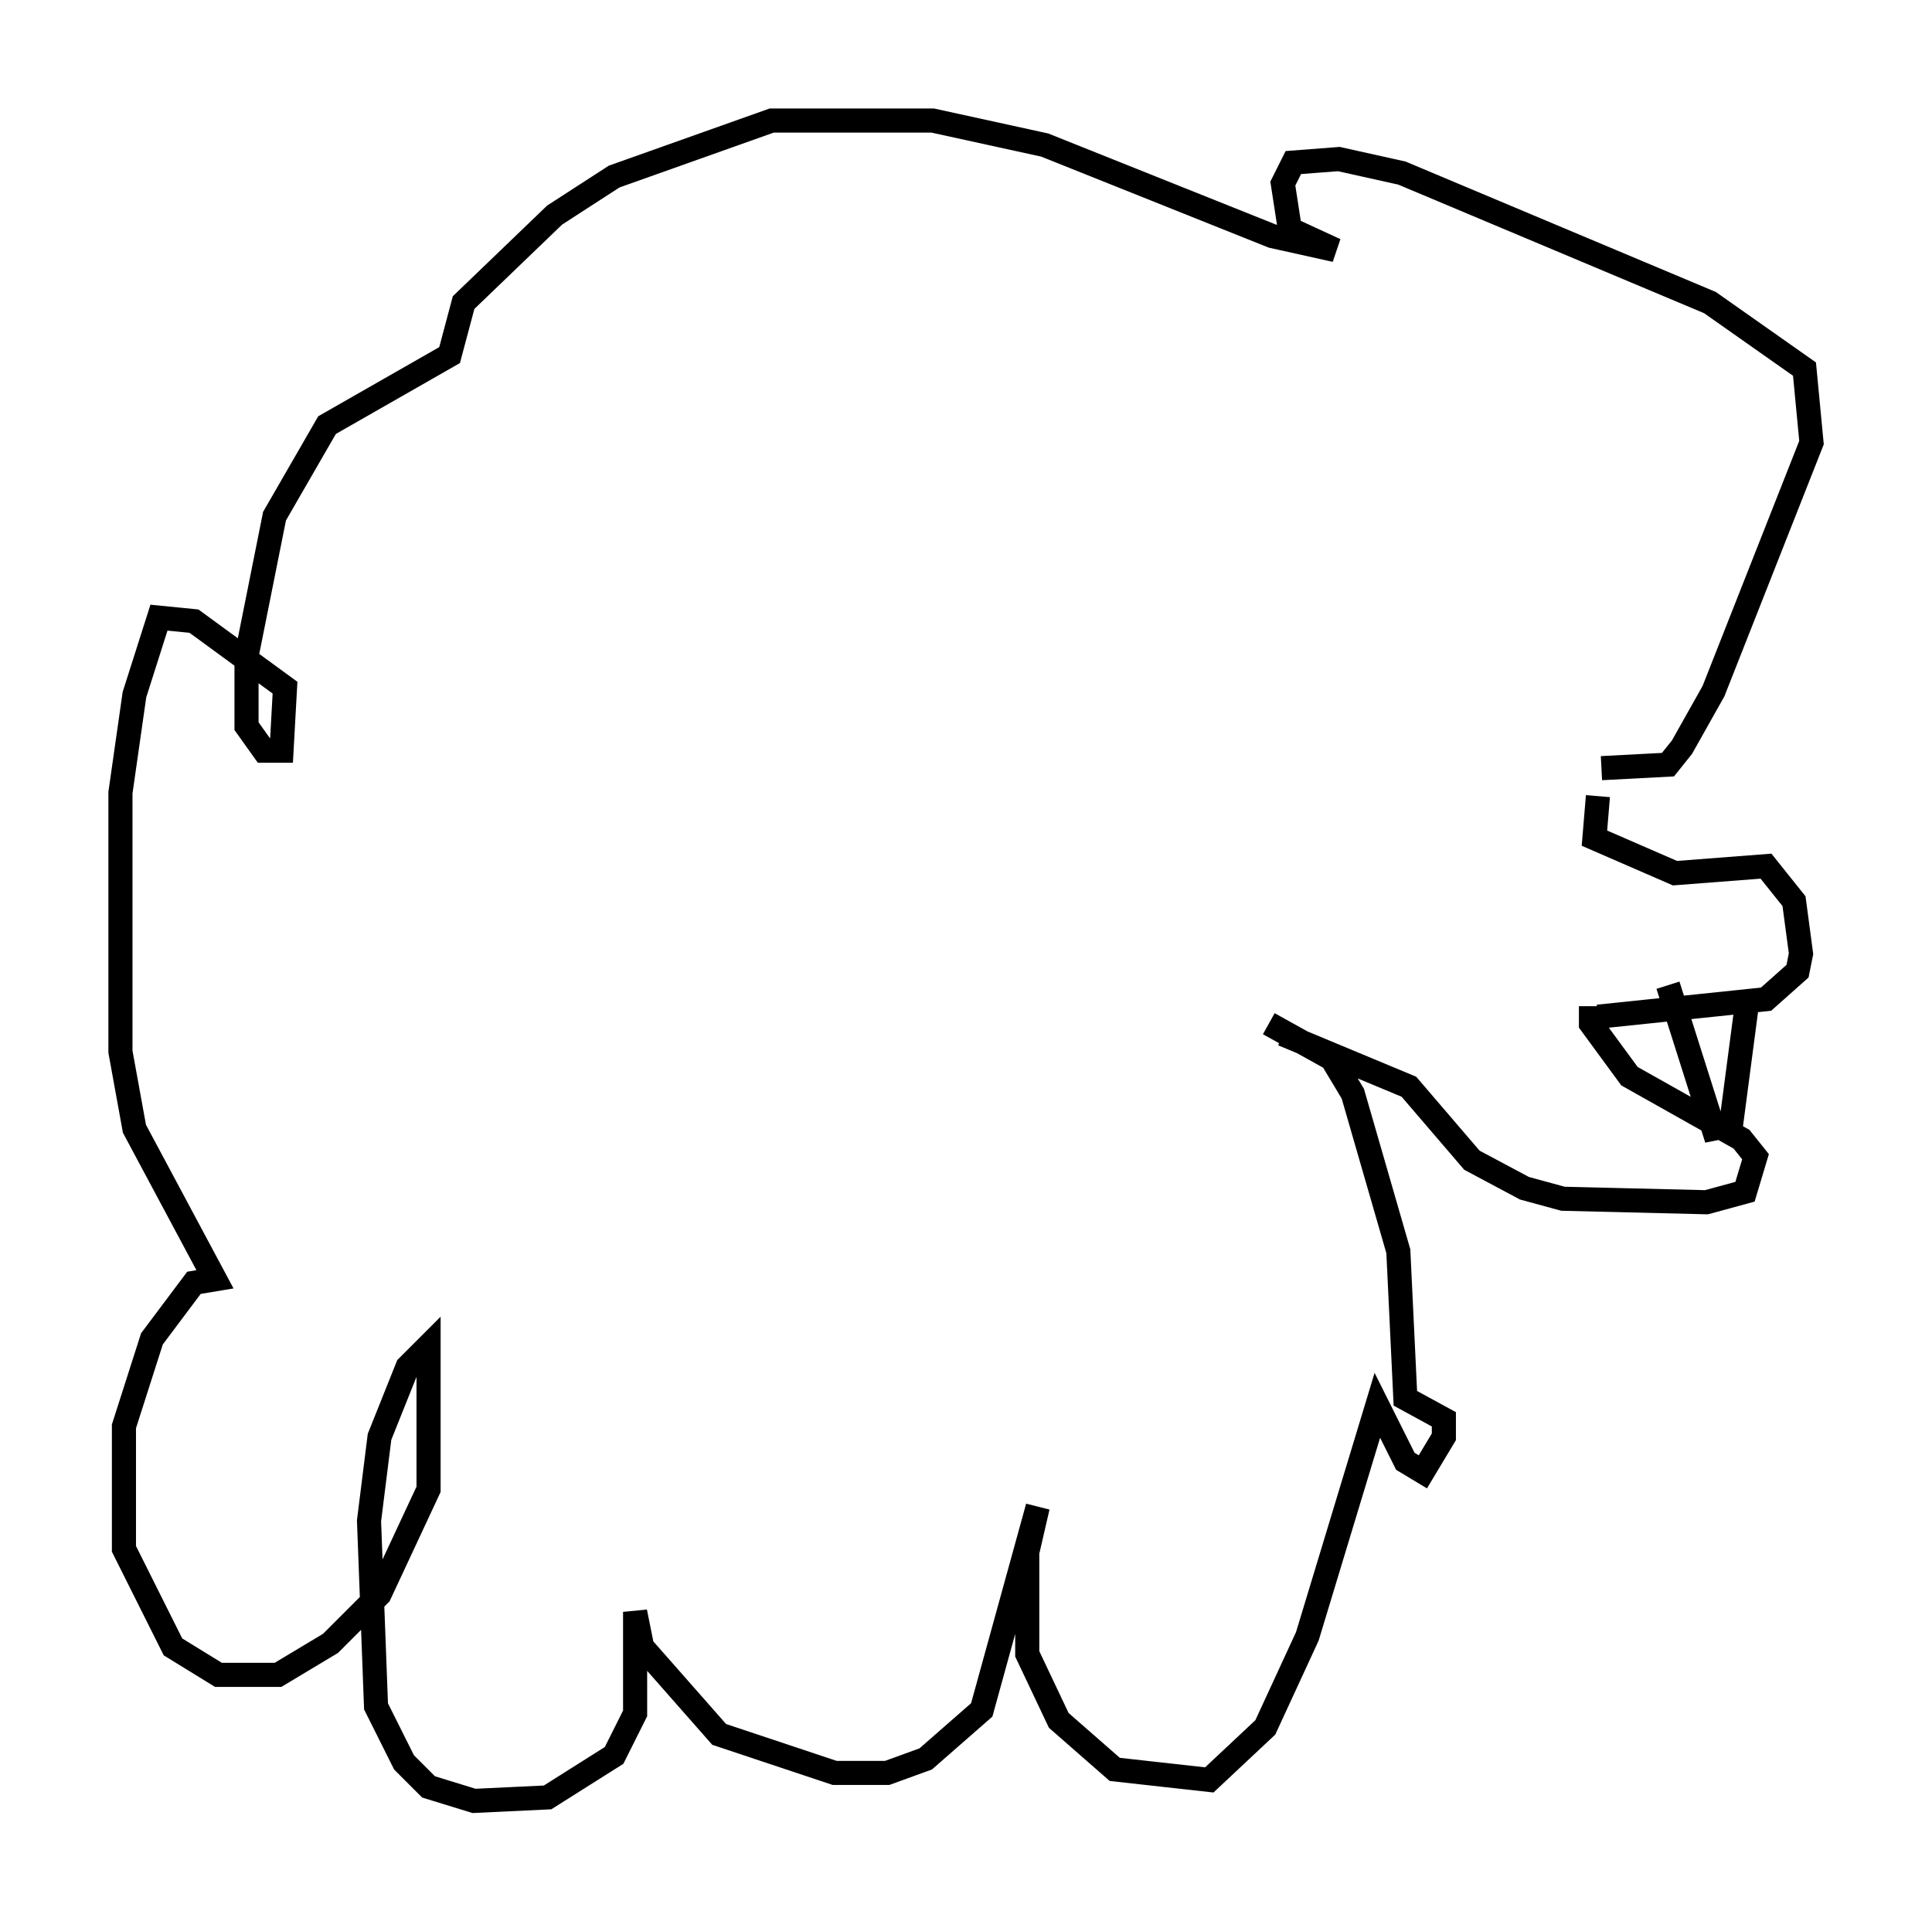 <?xml version="1.0" encoding="utf-8" ?>
<svg baseProfile="full" height="79.721" version="1.1" width="80.156" xmlns="http://www.w3.org/2000/svg" xmlns:ev="http://www.w3.org/2001/xml-events" xmlns:xlink="http://www.w3.org/1999/xlink"><defs /><rect fill="white" height="79.721" width="80.156" x="0" y="0" /><path d="M67.022, 32.598 m-0.726, 0.436 l-0.145, 1.743 3.341, 1.453 l3.777, -0.291 1.162, 1.453 l0.291, 2.179 -0.145, 0.726 l-1.307, 1.162 -6.972, 0.726 m-0.291, -0.436 l0.0, 0.726 1.598, 2.179 l4.648, 2.615 0.581, 0.726 l-0.436, 1.453 -1.598, 0.436 l-5.955, -0.145 -1.598, -0.436 l-2.179, -1.162 -2.615, -3.05 l-5.229, -2.179 m19.318, -1.743 l-0.726, 5.52 -0.726, 0.145 l-1.888, -5.955 m-2.76, -9.006 l2.76, -0.145 0.581, -0.726 l1.307, -2.324 4.067, -10.313 l-0.291, -3.05 -3.922, -2.76 l-12.782, -5.374 -2.615, -0.581 l-1.888, 0.145 -0.436, 0.872 l0.291, 1.888 1.888, 0.872 l-2.615, -0.581 -9.441, -3.777 l-4.648, -1.017 -6.682, 0.0 l-6.536, 2.324 -2.469, 1.598 l-3.777, 3.631 -0.581, 2.179 l-5.084, 2.905 -2.179, 3.777 l-1.162, 5.81 0.0, 2.905 l0.726, 1.017 0.726, 0.0 l0.145, -2.615 -3.777, -2.76 l-1.453, -0.145 -1.017, 3.196 l-0.581, 4.067 0.0, 10.749 l0.581, 3.196 3.341, 6.246 l-0.872, 0.145 -1.743, 2.324 l-1.162, 3.631 0.0, 5.084 l2.034, 4.067 1.888, 1.162 l2.469, 0.0 2.179, -1.307 l2.034, -2.034 2.034, -4.358 l0.0, -5.955 -0.872, 0.872 l-1.162, 2.905 -0.436, 3.486 l0.291, 7.698 1.162, 2.324 l1.017, 1.017 1.888, 0.581 l3.05, -0.145 2.76, -1.743 l0.872, -1.743 0.0, -4.212 l0.291, 1.453 3.196, 3.631 l4.793, 1.598 2.179, 0.0 l1.598, -0.581 2.324, -2.034 l2.324, -8.425 -0.436, 1.888 l0.0, 4.212 1.307, 2.76 l2.324, 2.034 3.922, 0.436 l2.324, -2.179 1.743, -3.777 l2.905, -9.587 1.162, 2.324 l0.726, 0.436 0.872, -1.453 l0.0, -0.726 -1.598, -0.872 l-0.291, -6.101 -1.888, -6.536 l-0.872, -1.453 -2.615, -1.453 " fill="none" stroke="black" stroke-width="1" /></svg>